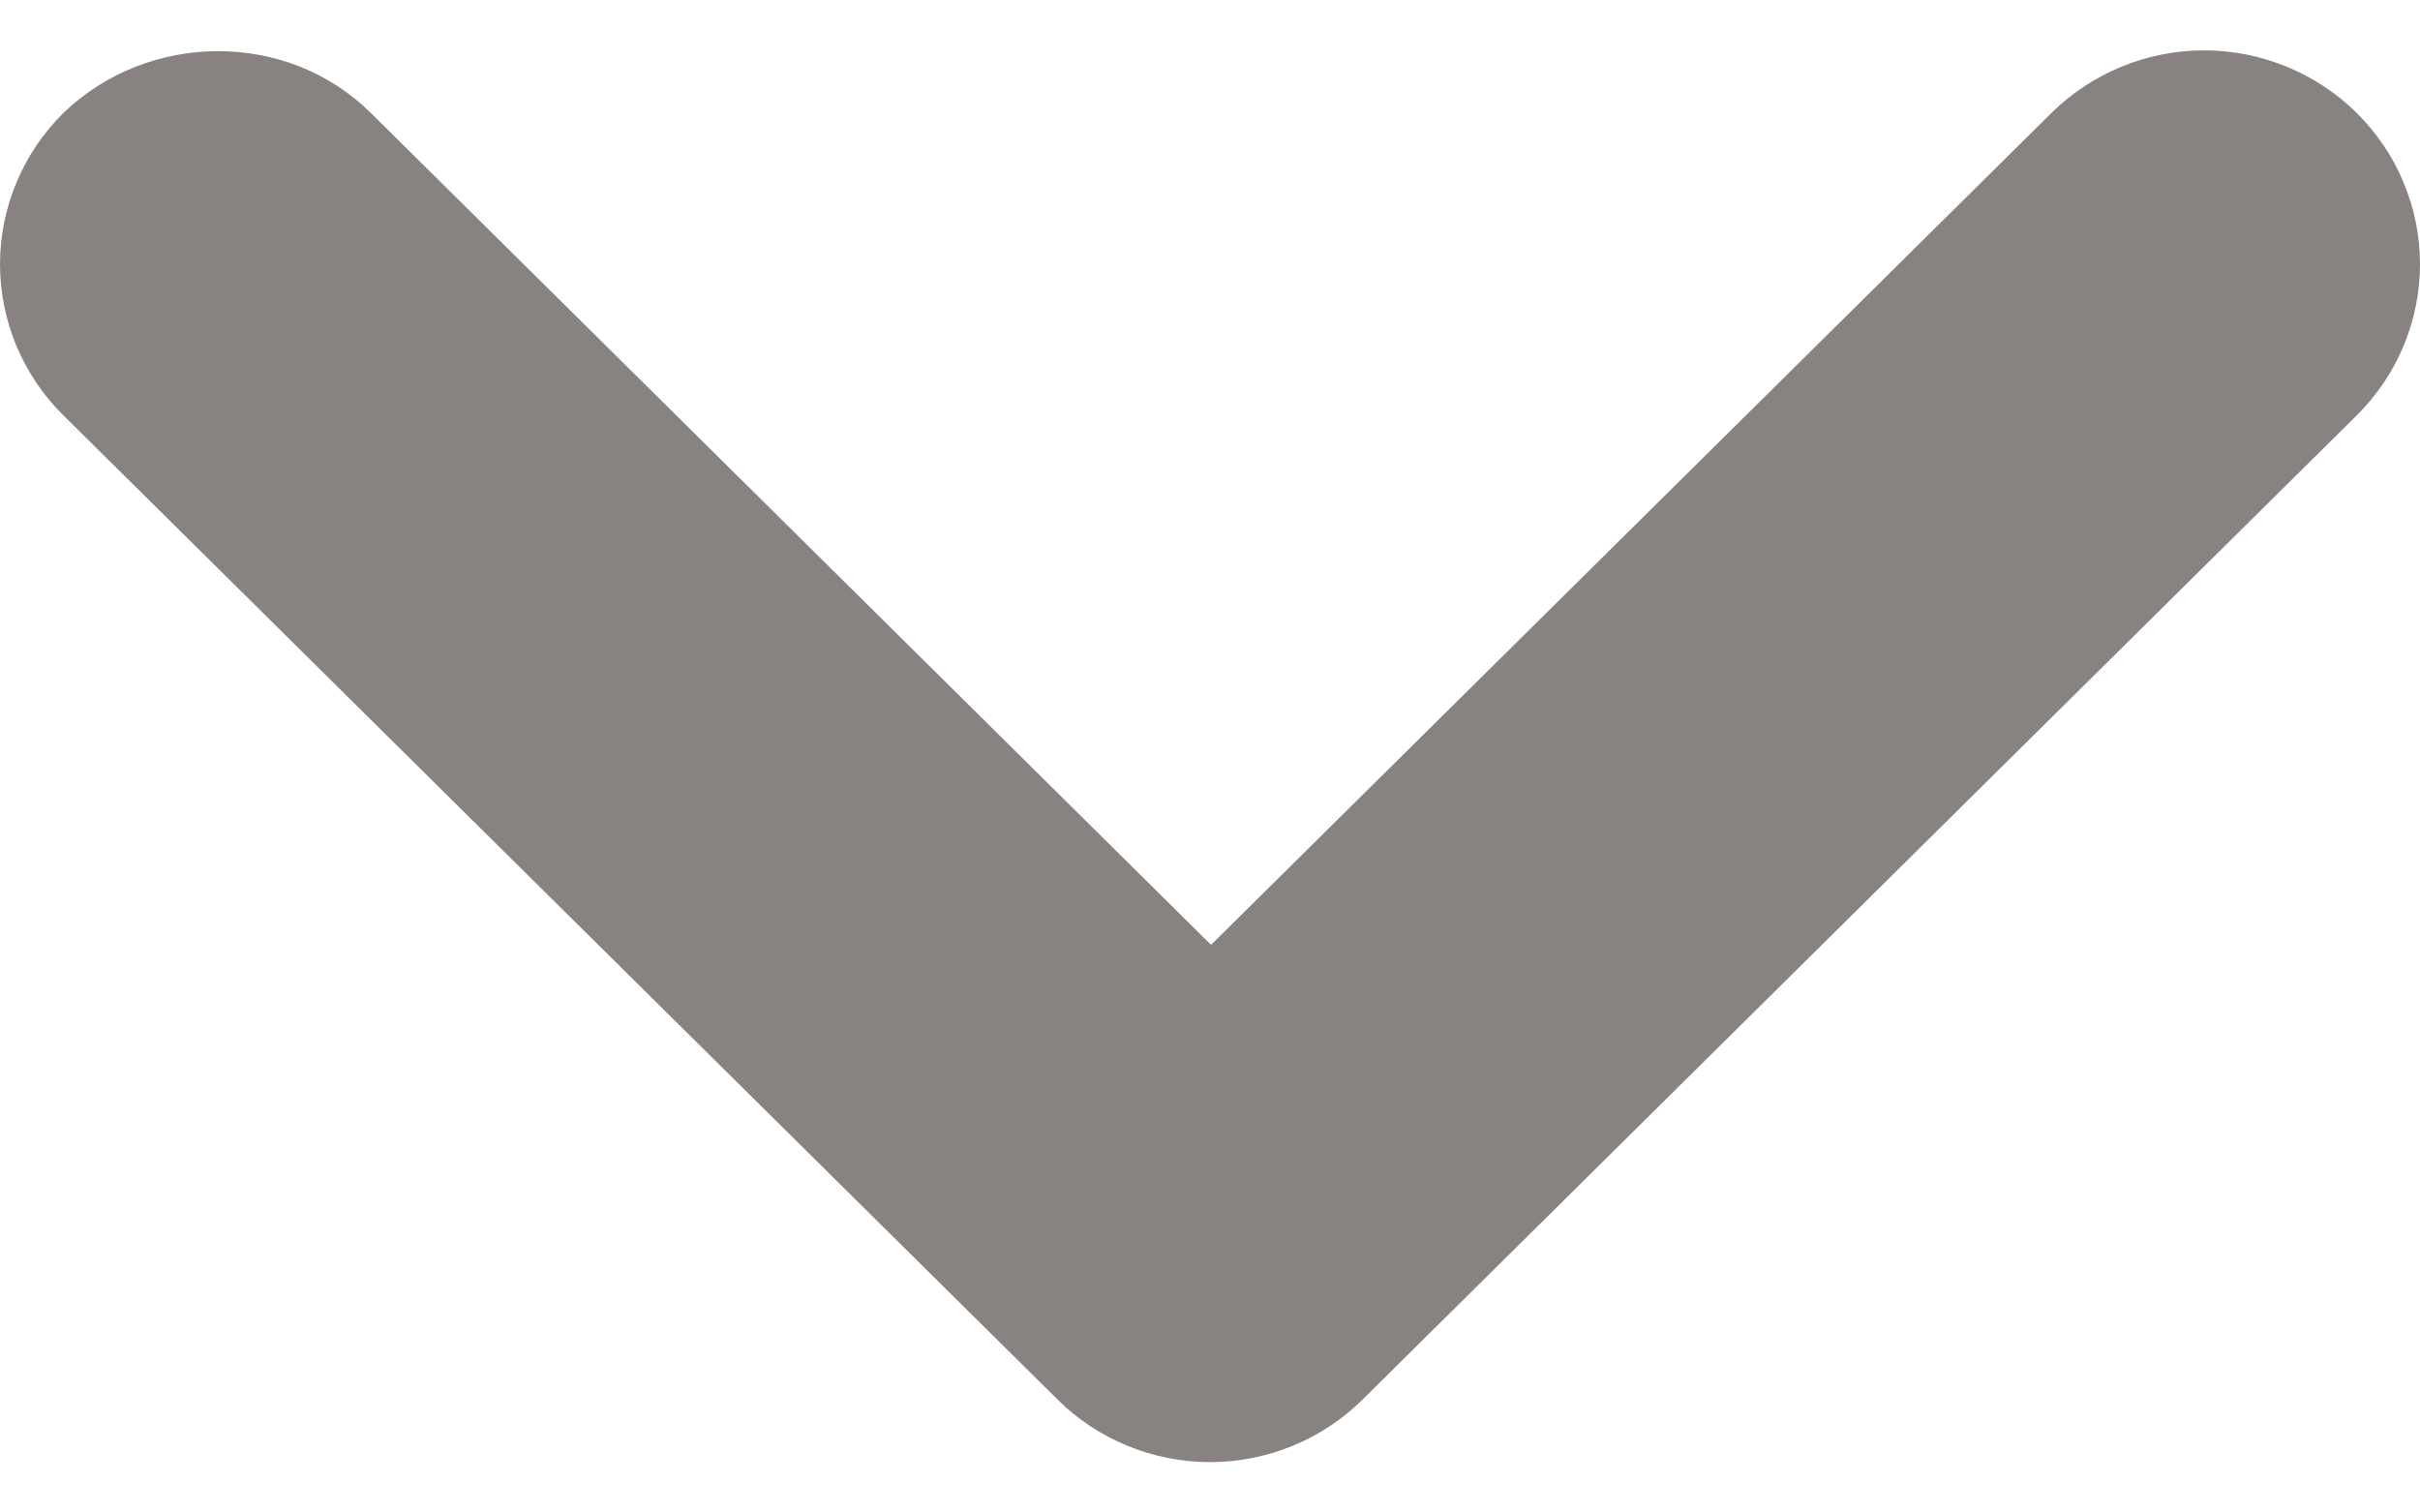 <svg width="16" height="10" viewBox="0 0 16 10" fill="none" xmlns="http://www.w3.org/2000/svg">
<path d="M2.452 0.747L8.007 6.247L13.563 0.747C13.696 0.616 13.853 0.512 14.026 0.441C14.199 0.37 14.385 0.333 14.572 0.333C14.76 0.333 14.945 0.37 15.119 0.441C15.292 0.512 15.449 0.616 15.582 0.747C15.714 0.879 15.82 1.034 15.891 1.206C15.963 1.377 16 1.561 16 1.747C16 1.932 15.963 2.116 15.891 2.288C15.82 2.459 15.714 2.615 15.582 2.746L9.01 9.252C8.877 9.384 8.72 9.488 8.547 9.559C8.374 9.63 8.188 9.667 8 9.667C7.813 9.667 7.627 9.63 7.454 9.559C7.281 9.488 7.123 9.384 6.991 9.252L0.419 2.746C0.286 2.615 0.181 2.459 0.109 2.288C0.037 2.116 0 1.932 0 1.747C0 1.561 0.037 1.377 0.109 1.206C0.181 1.034 0.286 0.879 0.419 0.747C0.977 0.209 1.894 0.195 2.452 0.747Z" fill="#888281"/>
</svg>
